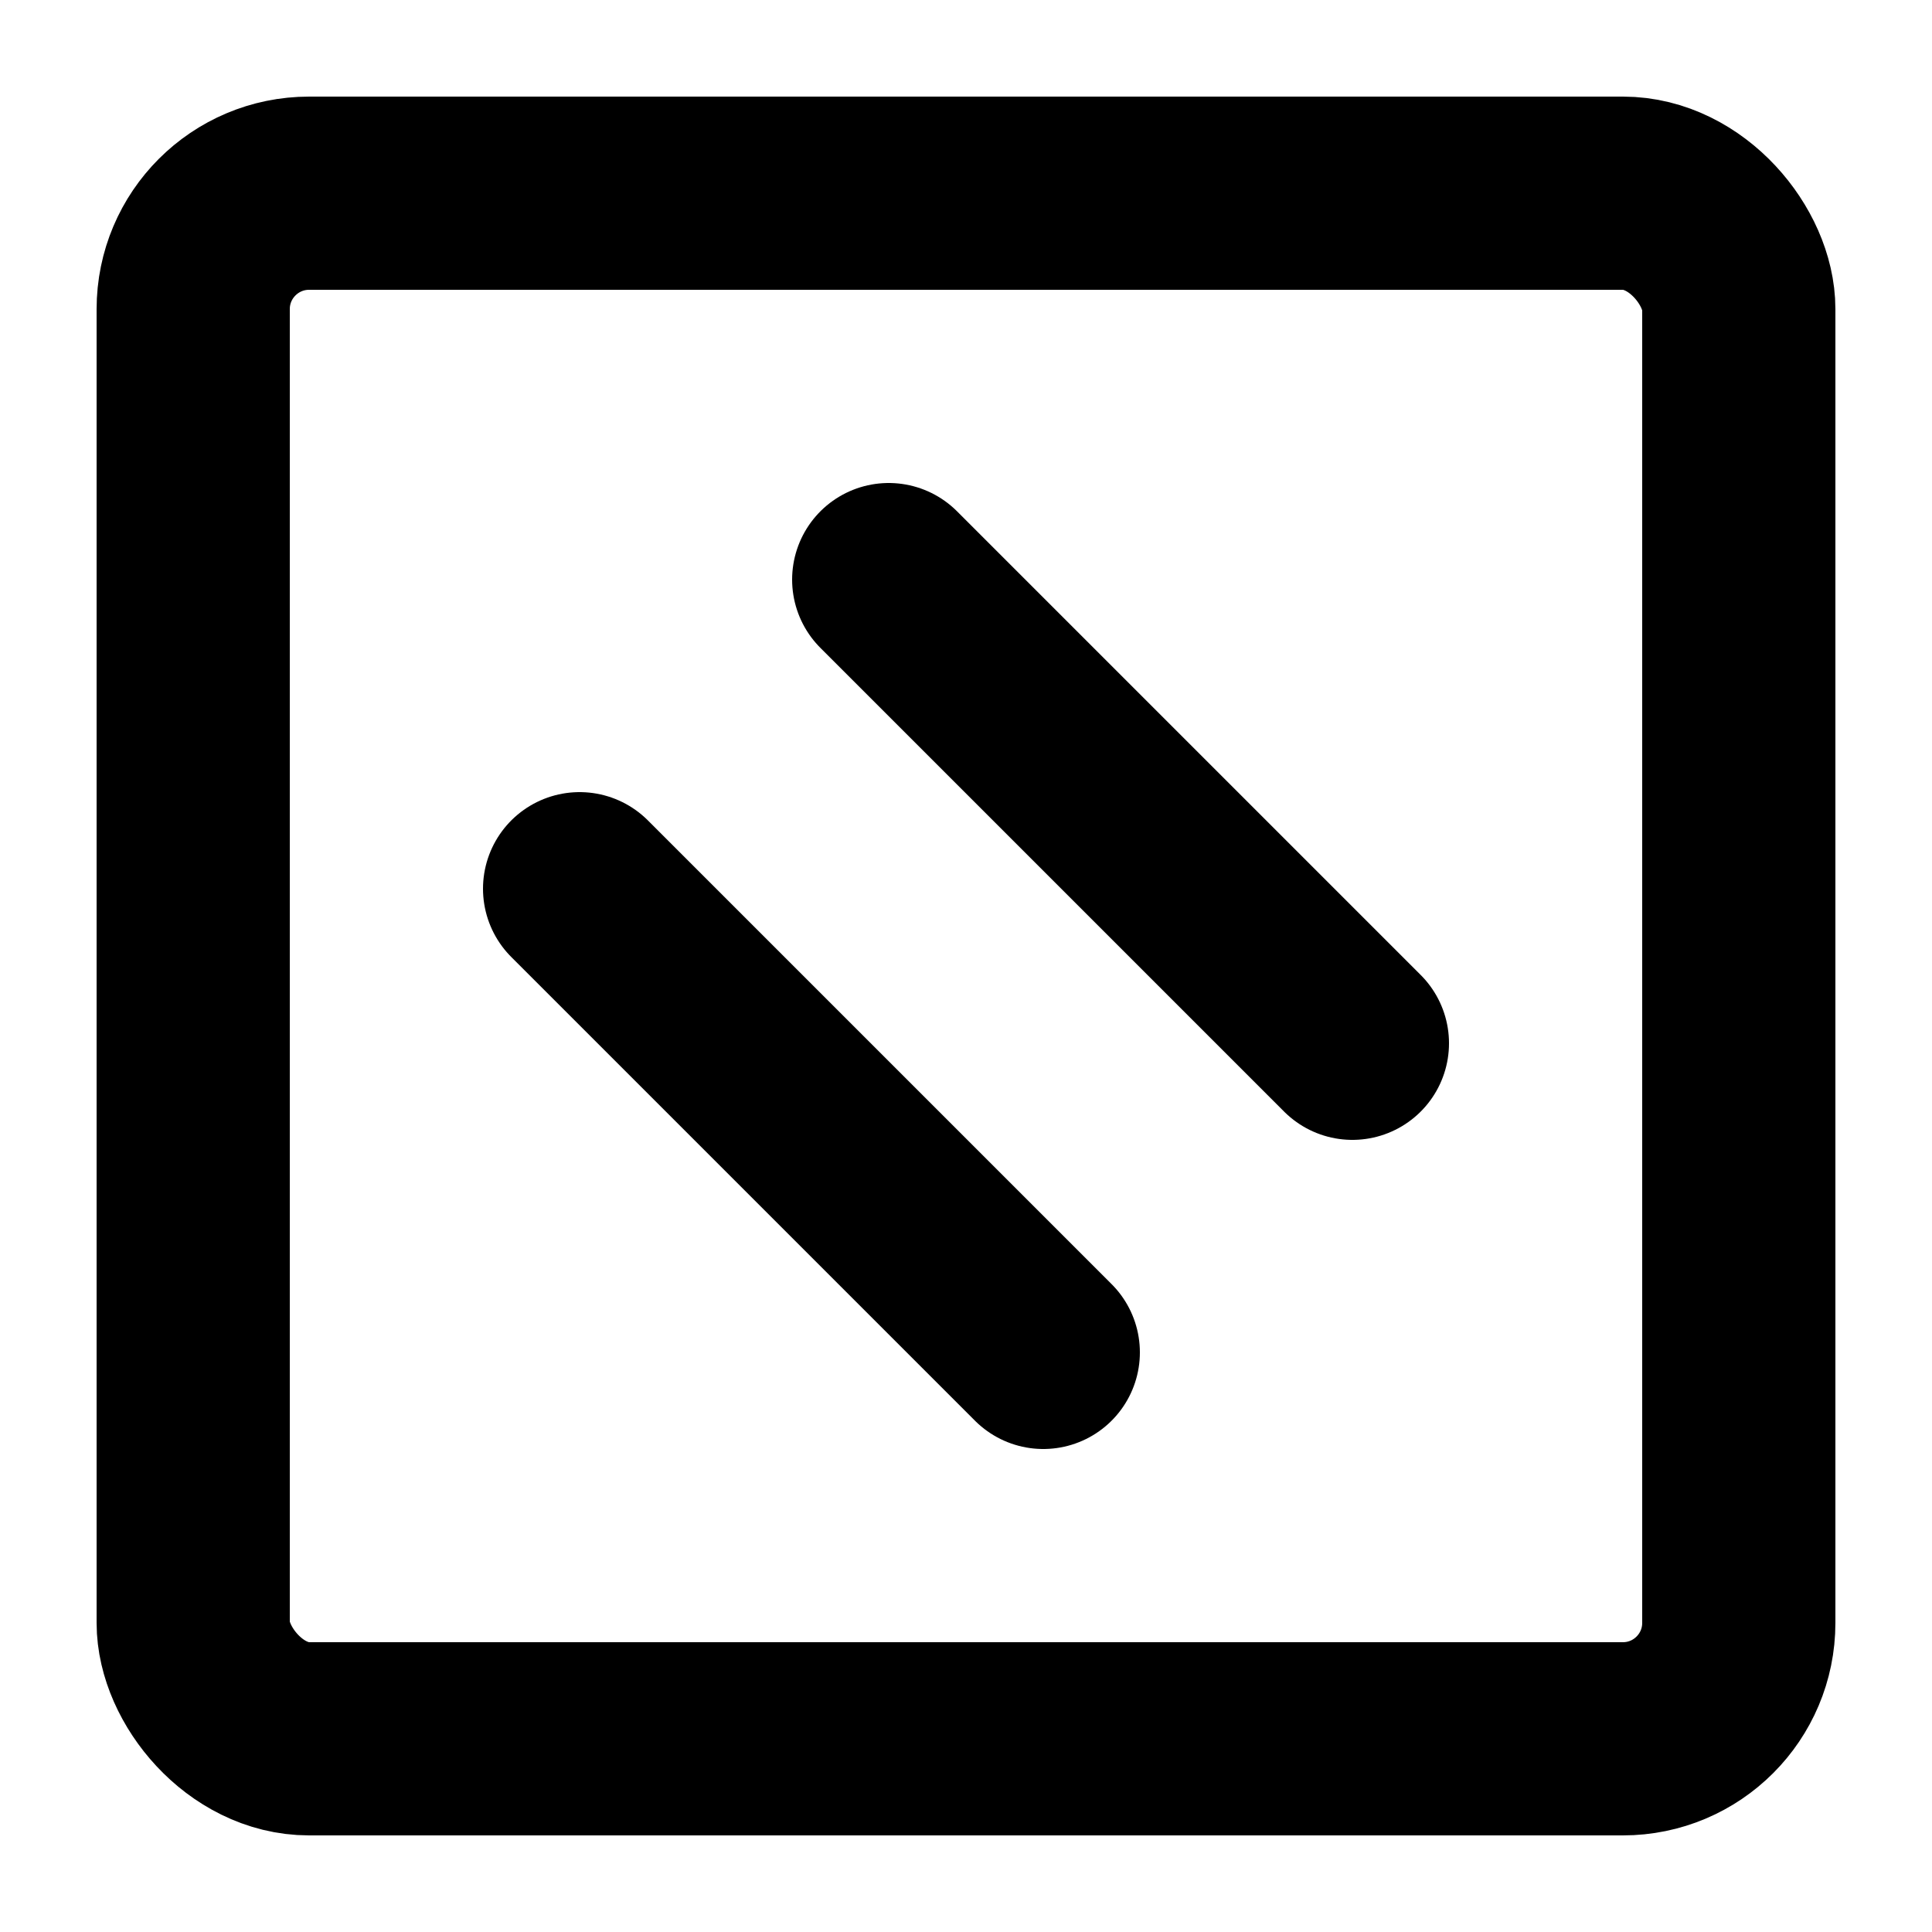 <svg viewBox="0 0 50 50" xmlns="http://www.w3.org/2000/svg">
  <line x1="23" y1="15" x2="35" y2="27" stroke-width="5" stroke="#000000de" stroke-linecap="round" />
  <line x1="15" y1="23" x2="27" y2="35" stroke-width="5" stroke="#000000de" stroke-linecap="round" />
  <rect x="5" y="5" rx="3" ry="3" width="40" height="40" stroke-width="5" stroke="#000000de" fill="none" />
</svg>